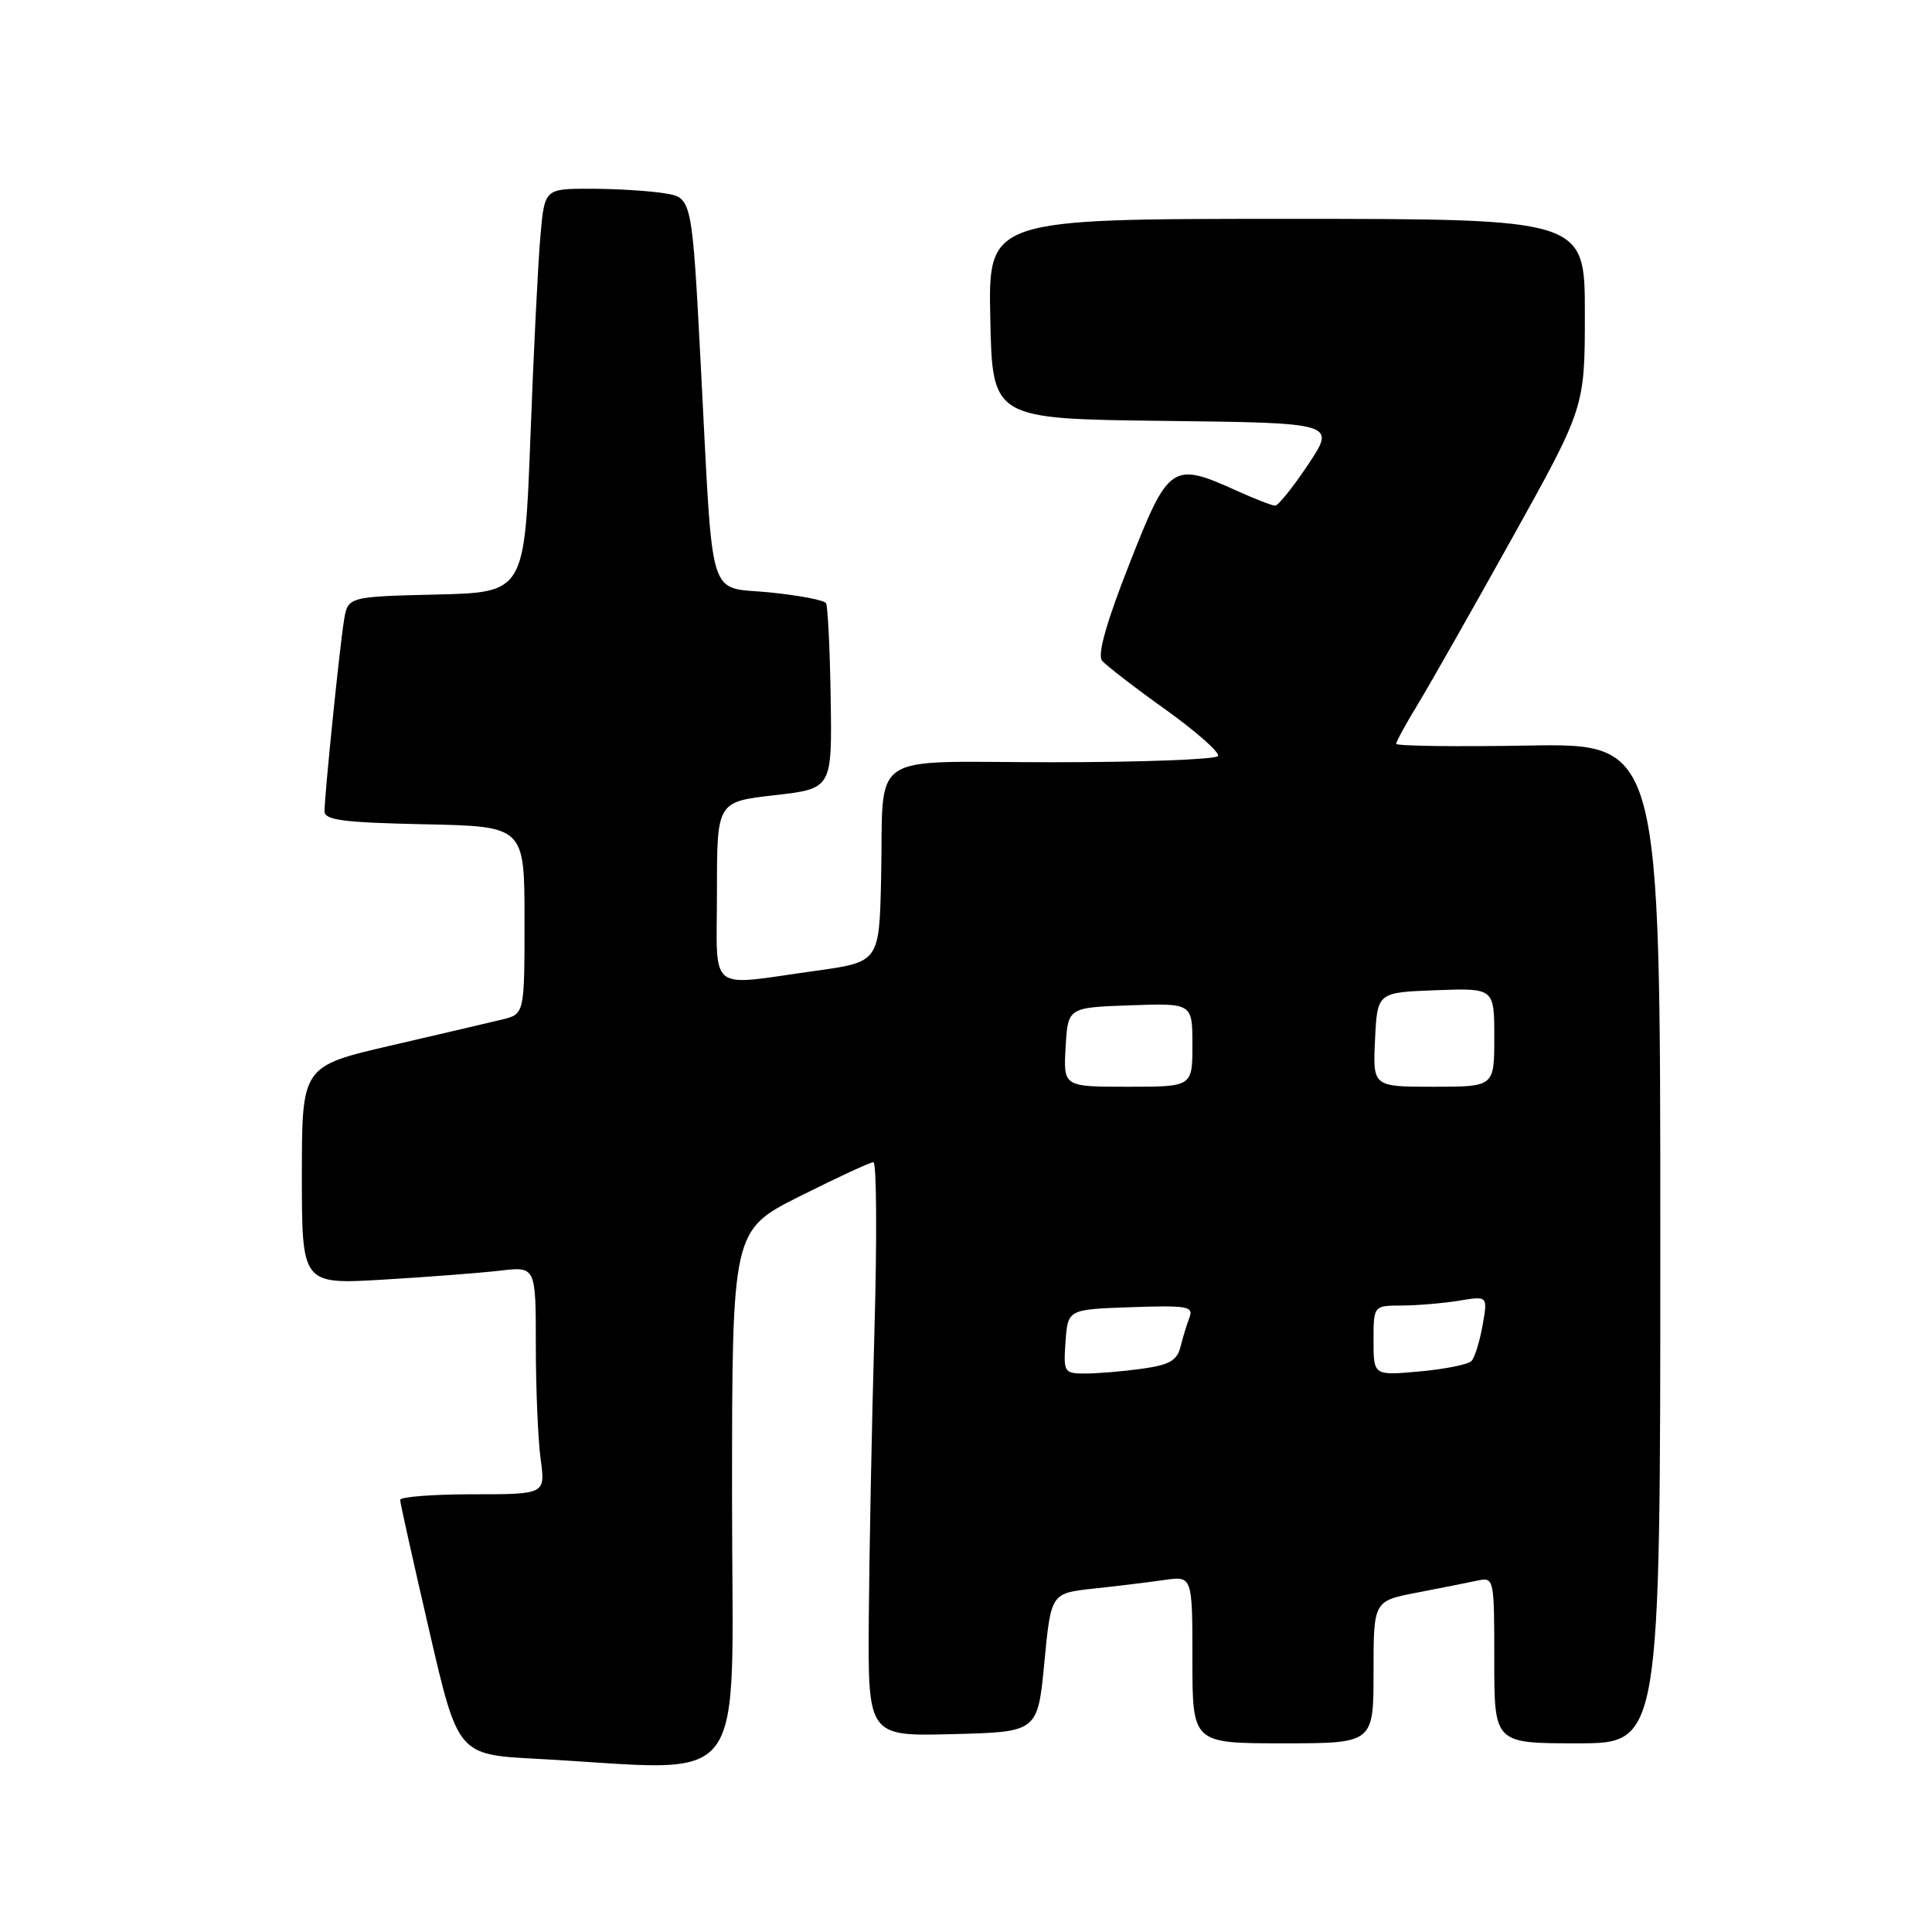 <?xml version="1.0" encoding="UTF-8" standalone="no"?>
<!DOCTYPE svg PUBLIC "-//W3C//DTD SVG 1.1//EN" "http://www.w3.org/Graphics/SVG/1.1/DTD/svg11.dtd" >
<svg xmlns="http://www.w3.org/2000/svg" xmlns:xlink="http://www.w3.org/1999/xlink" version="1.1" viewBox="0 0 256 256">
 <g >
 <path fill="currentColor"
d=" M 97.00 198.51 C 97.00 163.02 97.00 163.02 105.98 158.51 C 110.92 156.03 115.31 154.00 115.73 154.00 C 116.15 154.00 116.22 164.01 115.87 176.25 C 115.52 188.49 115.19 205.60 115.12 214.28 C 115.00 230.07 115.00 230.07 126.25 229.78 C 137.50 229.50 137.50 229.50 138.38 220.31 C 139.26 211.11 139.26 211.11 144.88 210.50 C 147.97 210.17 152.19 209.66 154.25 209.36 C 158.00 208.82 158.00 208.82 158.00 219.91 C 158.00 231.00 158.00 231.00 170.00 231.00 C 182.00 231.00 182.00 231.00 182.00 221.57 C 182.00 212.14 182.00 212.14 187.75 211.03 C 190.91 210.42 194.51 209.71 195.75 209.44 C 197.98 208.97 198.00 209.08 198.00 219.98 C 198.00 231.00 198.00 231.00 209.00 231.00 C 220.00 231.00 220.00 231.00 220.00 164.75 C 220.00 98.50 220.00 98.50 202.50 98.79 C 192.88 98.96 185.00 98.85 185.00 98.56 C 185.00 98.27 186.30 95.89 187.90 93.27 C 189.49 90.64 195.12 80.73 200.40 71.24 C 210.00 53.98 210.00 53.98 210.00 41.49 C 210.00 29.00 210.00 29.00 170.47 29.00 C 130.94 29.00 130.94 29.00 131.22 42.25 C 131.50 55.50 131.50 55.50 154.25 55.77 C 177.00 56.04 177.00 56.04 173.36 61.52 C 171.35 64.53 169.38 67.00 168.97 67.00 C 168.56 67.00 166.26 66.11 163.86 65.02 C 155.32 61.15 154.84 61.48 149.66 74.69 C 146.58 82.52 145.39 86.76 146.03 87.54 C 146.56 88.18 150.35 91.10 154.45 94.03 C 158.54 96.96 161.67 99.73 161.39 100.18 C 161.11 100.63 151.24 101.00 139.46 101.00 C 114.43 101.00 117.14 99.15 116.75 116.48 C 116.50 127.47 116.50 127.47 108.00 128.65 C 93.53 130.65 95.00 131.84 95.00 118.12 C 95.00 106.24 95.00 106.24 102.63 105.37 C 110.25 104.50 110.25 104.50 110.07 92.56 C 109.97 86.00 109.69 80.31 109.45 79.92 C 109.21 79.52 105.87 78.89 102.03 78.50 C 93.64 77.66 94.54 80.56 92.88 48.86 C 91.70 26.21 91.70 26.21 88.10 25.62 C 86.12 25.29 81.72 25.02 78.33 25.01 C 72.16 25.00 72.16 25.00 71.61 31.25 C 71.30 34.69 70.70 46.72 70.28 58.00 C 69.50 78.50 69.50 78.50 57.79 78.78 C 46.08 79.06 46.08 79.06 45.57 82.28 C 44.97 86.04 43.00 105.41 43.00 107.51 C 43.00 108.67 45.55 109.00 56.25 109.22 C 69.50 109.50 69.50 109.50 69.50 121.94 C 69.50 134.37 69.50 134.37 66.50 135.10 C 64.85 135.50 58.21 137.05 51.75 138.55 C 40.00 141.28 40.00 141.28 40.00 155.74 C 40.00 170.19 40.00 170.19 50.75 169.56 C 56.66 169.21 63.64 168.67 66.25 168.37 C 71.00 167.81 71.00 167.81 71.00 178.27 C 71.00 184.02 71.29 190.81 71.64 193.36 C 72.27 198.00 72.27 198.00 62.64 198.00 C 57.34 198.00 53.01 198.34 53.02 198.75 C 53.03 199.16 54.76 206.93 56.86 216.00 C 60.67 232.50 60.67 232.50 71.09 233.05 C 99.84 234.58 97.00 238.37 97.00 198.51 Z  M 141.19 177.75 C 141.50 173.50 141.50 173.50 149.87 173.21 C 157.28 172.95 158.17 173.10 157.62 174.55 C 157.27 175.45 156.73 177.21 156.42 178.47 C 155.96 180.29 154.93 180.87 151.28 181.37 C 148.77 181.72 145.41 182.00 143.80 182.00 C 140.99 182.00 140.90 181.85 141.19 177.75 Z  M 182.00 177.64 C 182.00 173.00 182.00 173.00 185.75 172.99 C 187.81 172.98 191.22 172.69 193.32 172.35 C 197.14 171.71 197.14 171.71 196.45 175.61 C 196.07 177.75 195.41 179.88 194.99 180.33 C 194.57 180.79 191.48 181.42 188.12 181.72 C 182.00 182.28 182.00 182.28 182.00 177.64 Z  M 141.20 138.75 C 141.50 133.50 141.50 133.50 149.75 133.21 C 158.00 132.92 158.00 132.92 158.00 138.46 C 158.00 144.00 158.00 144.00 149.45 144.00 C 140.90 144.00 140.90 144.00 141.20 138.75 Z  M 182.20 137.75 C 182.50 131.50 182.50 131.50 190.25 131.21 C 198.00 130.92 198.00 130.92 198.00 137.46 C 198.00 144.00 198.00 144.00 189.95 144.00 C 181.90 144.00 181.90 144.00 182.20 137.75 Z "/>
</g>
</svg>